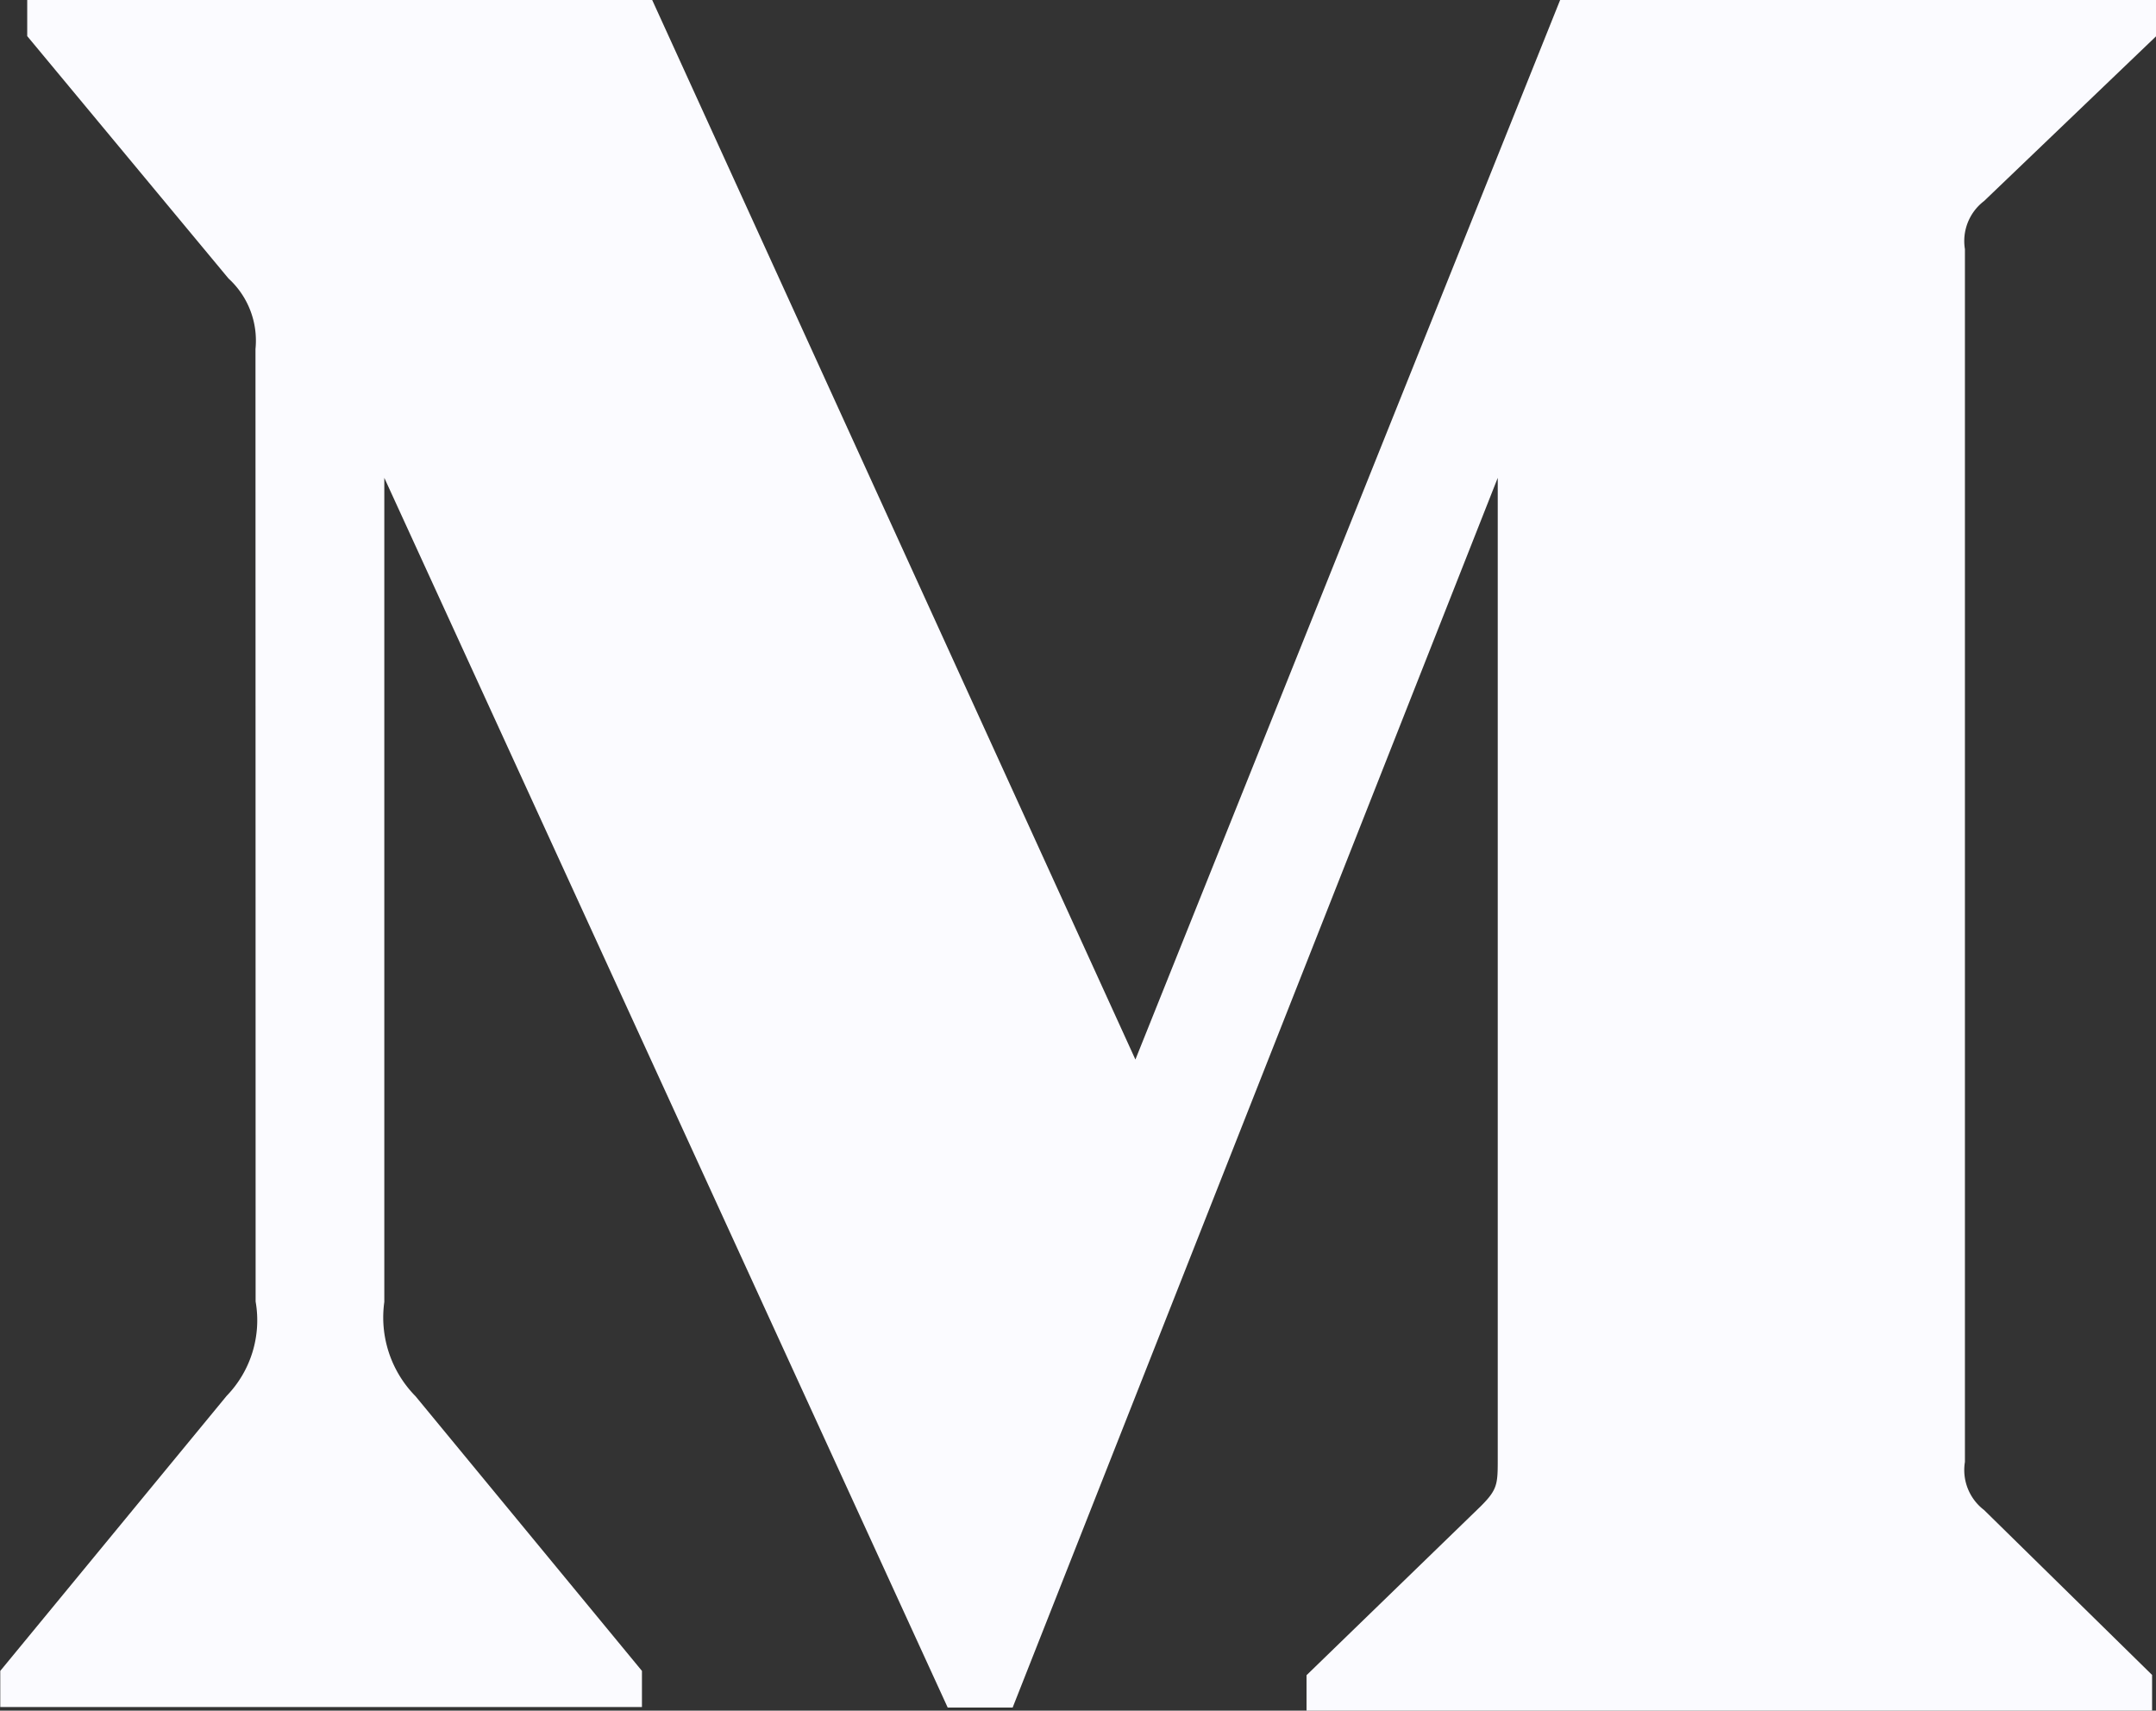 <svg xmlns="http://www.w3.org/2000/svg" width="16" height="12.695" viewBox="0 0 16 12.695">
  <rect x="0" y="0" width="16" height="12.695" fill="#333333" stroke="none"/>
  <path id="medium-icon" d="M2.894,7.09a.624.624,0,0,0-.2-.523L1.2,4.768V4.5H5.838l3.586,7.863L12.576,4.5H17v.268L15.722,5.992a.373.373,0,0,0-.142.357v9a.373.373,0,0,0,.142.357l1.247,1.224V17.2H10.694v-.268l1.293-1.254c.126-.126.126-.165.126-.357V8.046l-3.6,9.126H8.031L3.85,8.046v6.116a.833.833,0,0,0,.232.7L5.762,16.9v.268H1V16.9l1.68-2.041a.806.806,0,0,0,.215-.7Z" transform="translate(-0.998 -4.5)" fill="#fbfbff"/>
</svg>
